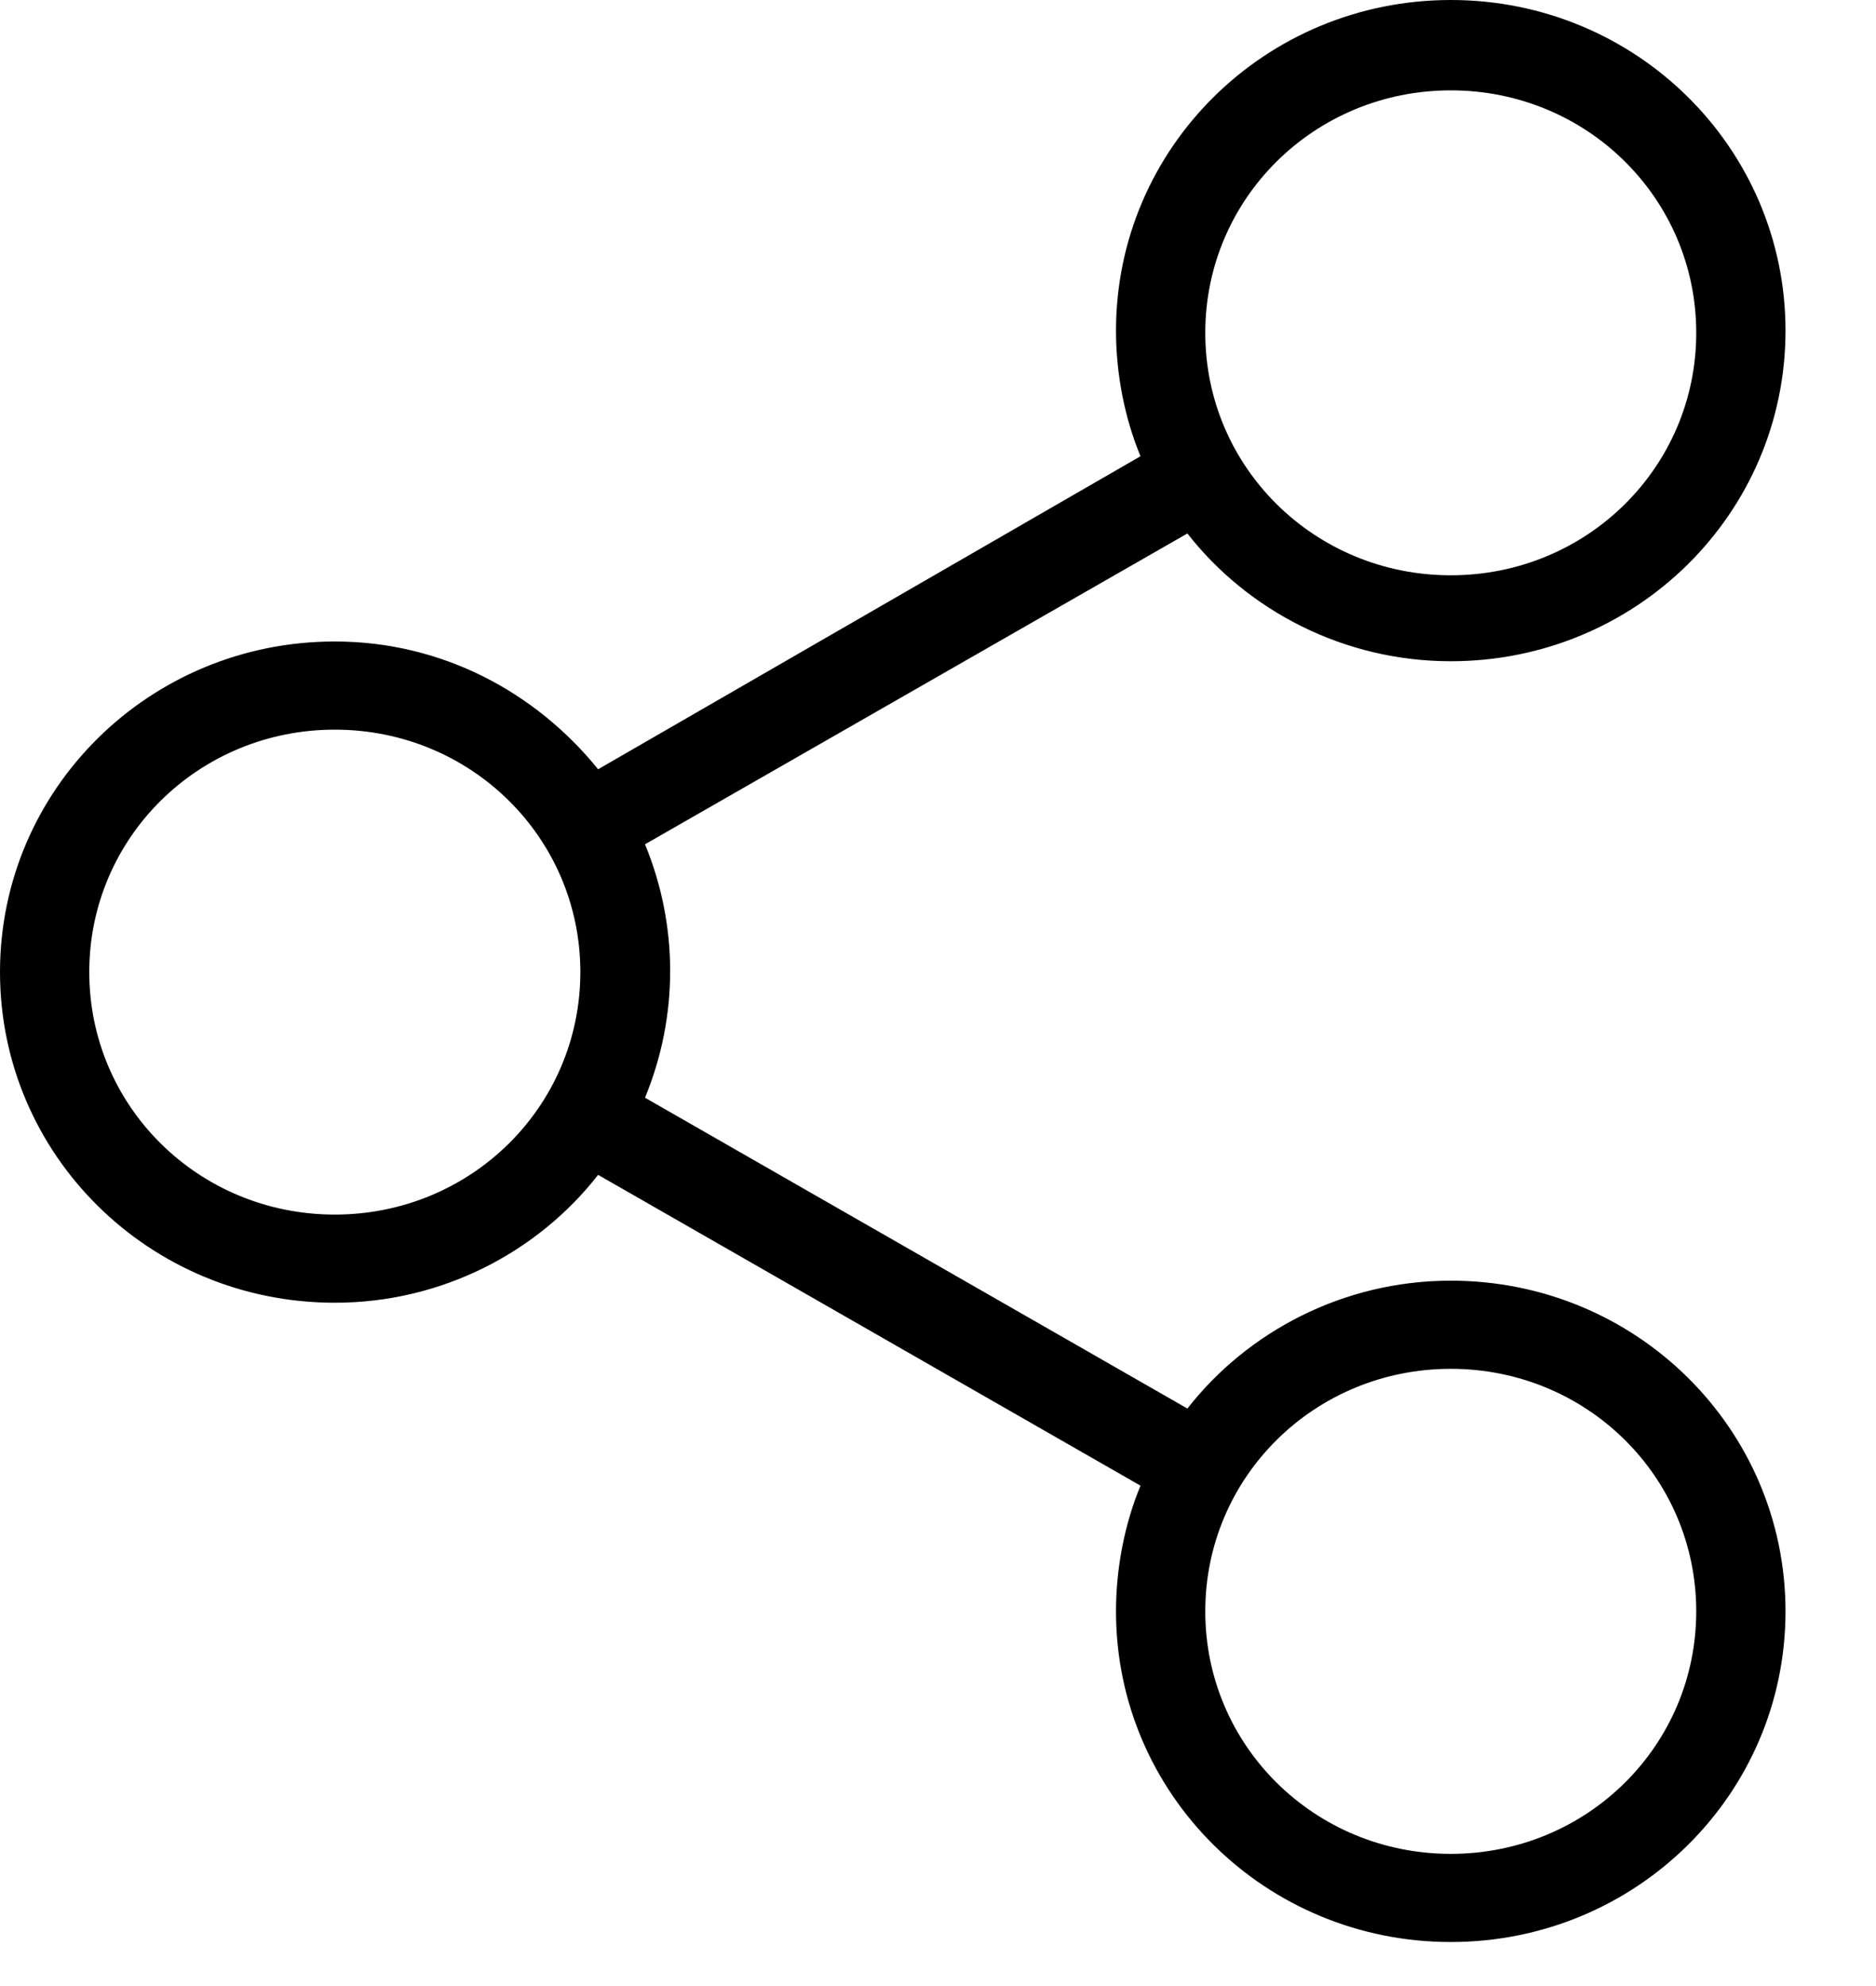 <svg width="17" height="18" viewBox="0 0 17 18" fill="none" xmlns="http://www.w3.org/2000/svg">
<path d="M13.147 11.607C12.176 11.607 11.306 12.067 10.76 12.766L5.845 9.949C6.149 9.21 6.149 8.391 5.845 7.652L10.76 4.835C11.306 5.534 12.176 5.993 13.147 5.993C14.825 5.993 16.18 4.655 16.18 2.997C16.18 1.339 14.825 0 13.147 0C11.468 0 10.113 1.339 10.113 2.997C10.113 3.396 10.194 3.796 10.335 4.135L5.42 6.972C4.854 6.273 4.005 5.814 3.034 5.814C1.355 5.814 0 7.152 0 8.81C0 10.469 1.355 11.807 3.034 11.807C4.005 11.807 4.874 11.348 5.42 10.648L10.335 13.465C10.194 13.805 10.113 14.204 10.113 14.604C10.113 16.262 11.468 17.601 13.147 17.601C14.825 17.601 16.18 16.262 16.18 14.604C16.18 12.946 14.825 11.607 13.147 11.607ZM13.147 0.819C14.38 0.819 15.371 1.798 15.371 3.017C15.371 4.235 14.38 5.214 13.147 5.214C11.913 5.214 10.922 4.235 10.922 3.017C10.922 1.798 11.913 0.819 13.147 0.819ZM3.034 11.008C1.8 11.008 0.809 10.029 0.809 8.81C0.809 7.592 1.8 6.613 3.034 6.613C4.268 6.613 5.259 7.592 5.259 8.81C5.259 10.029 4.268 11.008 3.034 11.008ZM13.147 16.802C11.913 16.802 10.922 15.823 10.922 14.604C10.922 13.385 11.913 12.406 13.147 12.406C14.38 12.406 15.371 13.385 15.371 14.604C15.371 15.823 14.38 16.802 13.147 16.802Z" fill="black"/>
</svg>
